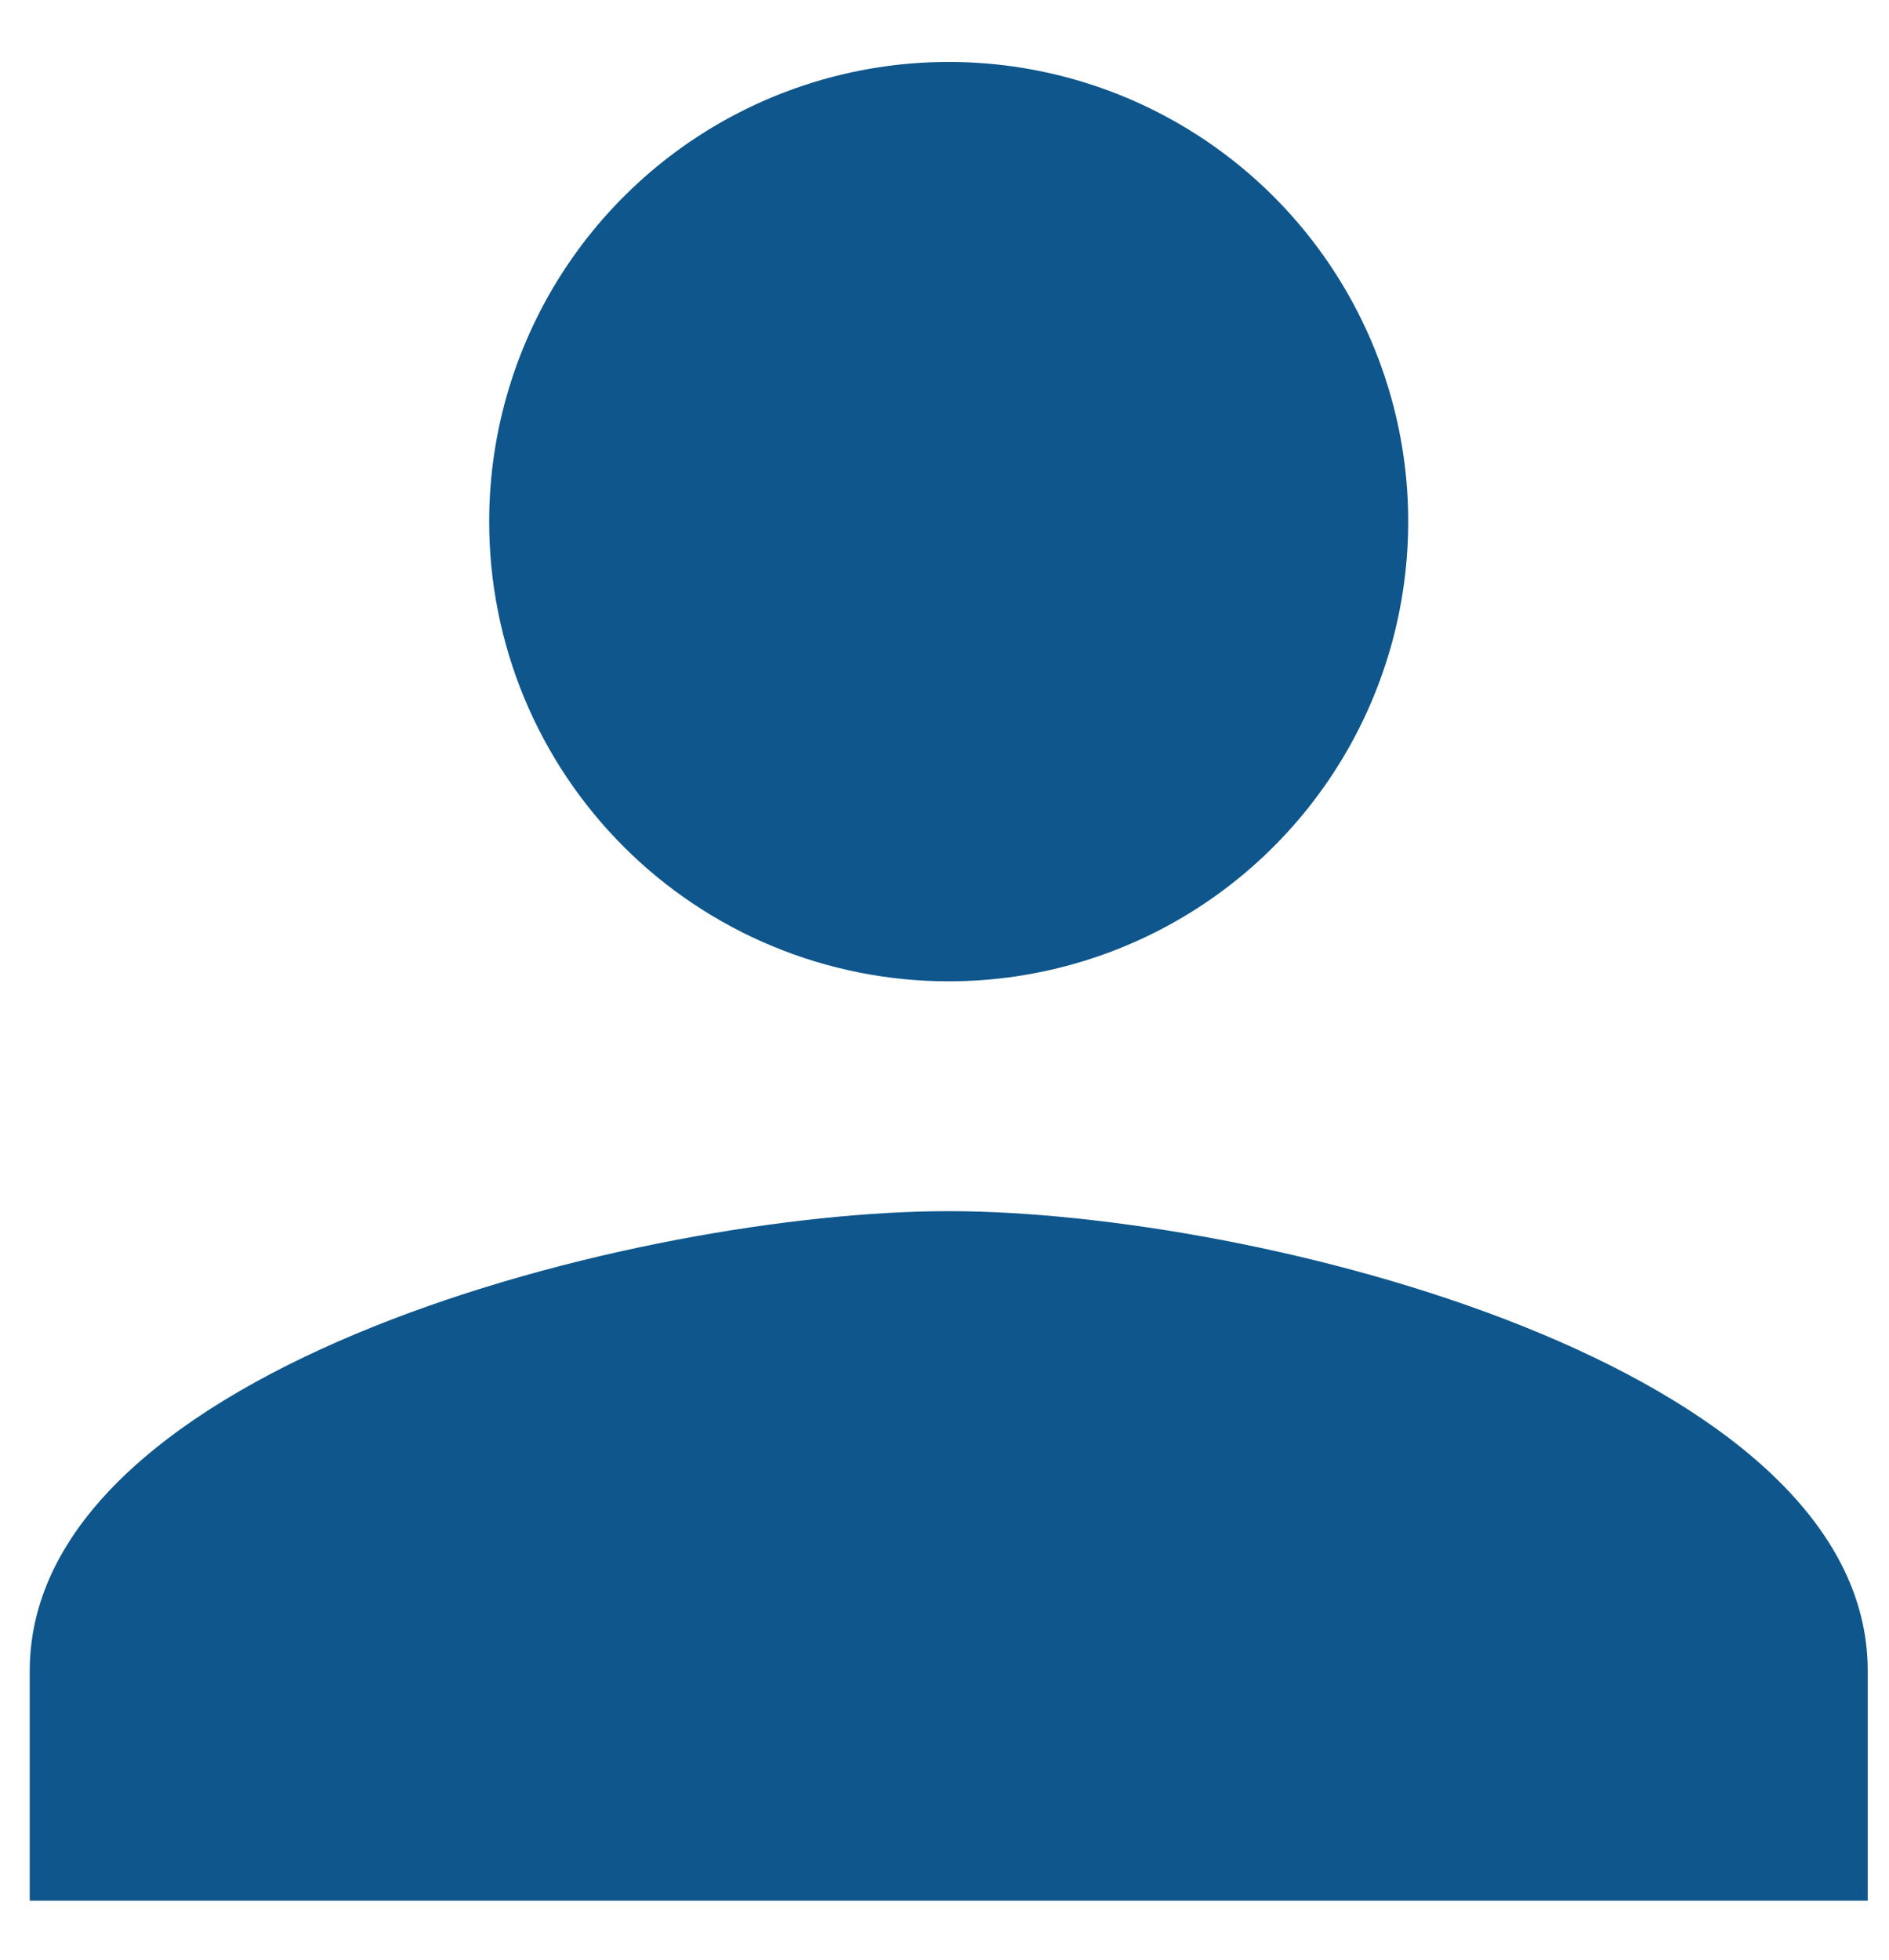 <svg width="27" height="28" viewBox="0 0 27 28" fill="none" xmlns="http://www.w3.org/2000/svg">
<path d="M13.56 14.021C14.859 14.021 16.129 13.636 17.209 12.914C18.289 12.192 19.131 11.166 19.628 9.966C20.125 8.766 20.255 7.445 20.002 6.171C19.748 4.897 19.123 3.727 18.204 2.808C17.286 1.89 16.115 1.264 14.841 1.011C13.567 0.758 12.247 0.888 11.046 1.385C9.846 1.882 8.821 2.724 8.099 3.804C7.377 4.884 6.992 6.154 6.992 7.453C6.992 8.315 7.161 9.17 7.491 9.967C7.821 10.764 8.305 11.488 8.915 12.098C9.525 12.708 10.249 13.191 11.046 13.521C11.843 13.851 12.697 14.021 13.56 14.021ZM13.56 17.305C9.176 17.305 0.425 19.505 0.425 23.873V27.157H26.696V23.873C26.696 19.505 17.944 17.305 13.56 17.305Z" fill="#0E568C"/>
</svg>
